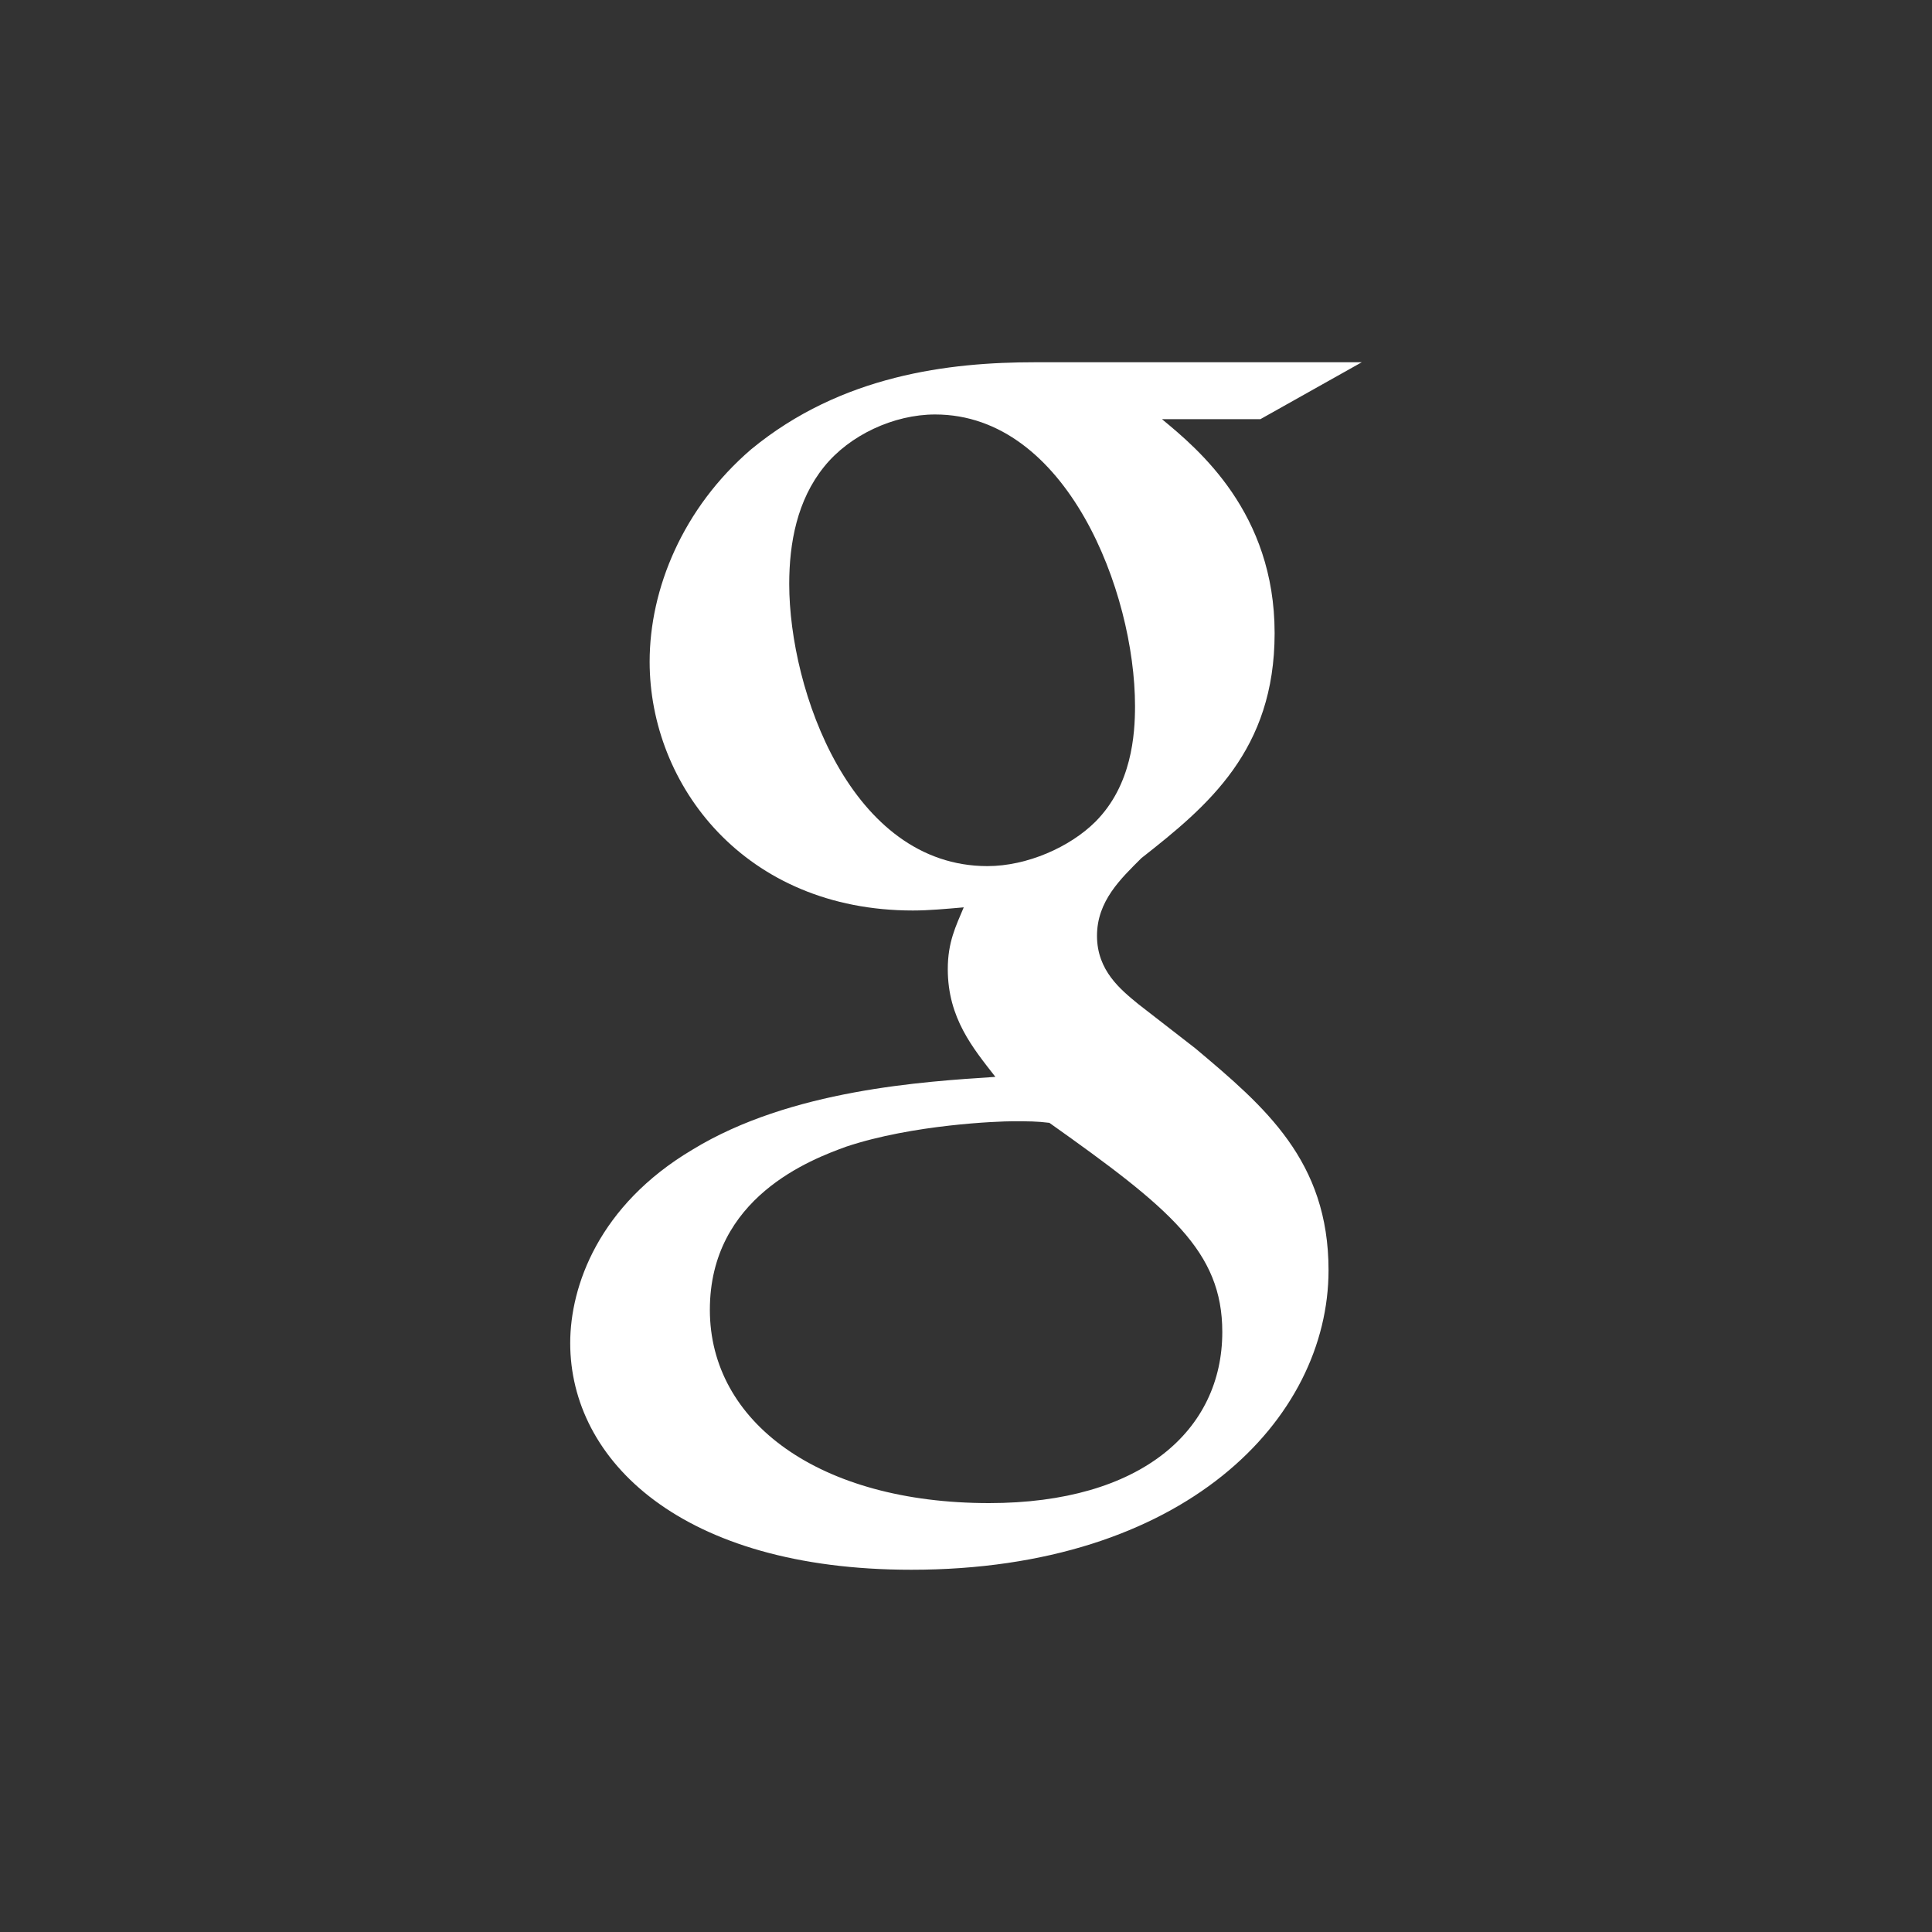 <?xml version="1.0" encoding="UTF-8" standalone="no"?>
<!-- Created with Inkscape (http://www.inkscape.org/) -->

<svg
   xmlns:dc="http://purl.org/dc/elements/1.1/"
   xmlns:cc="http://creativecommons.org/ns#"
   xmlns:rdf="http://www.w3.org/1999/02/22-rdf-syntax-ns#"
   xmlns:svg="http://www.w3.org/2000/svg"
   xmlns="http://www.w3.org/2000/svg"
   xmlns:inkscape="http://www.inkscape.org/namespaces/inkscape"
   version="1.1"
   width="128"
   height="128"
   id="svg2">
  <rect width="100%" height="100%" fill="#333333" stroke="none"/>
  <defs
     id="defs8" />
  <path
     d="M 90.221,24 H 68.572 c -5.674,0 -12.82,0.837 -18.807,5.769 -4.524,3.888 -6.725,9.237 -6.725,14.069 0,8.188 6.306,16.485 17.444,16.485 1.051,0 2.202,-0.107 3.366,-0.209 -0.526,1.256 -1.057,2.306 -1.057,4.093 0,3.256 1.683,5.247 3.153,7.138 -4.724,0.313 -13.554,0.837 -20.073,4.825 -6.2,3.682 -8.095,9.031 -8.095,12.812 -10e-4,7.77 7.358,15.018 22.598,15.018 18.076,0 27.643,-9.973 27.643,-19.849 0,-7.237 -4.204,-10.812 -8.828,-14.697 L 75.406,66.516 C 74.255,65.569 72.679,64.312 72.679,62 c 0,-2.308 1.576,-3.781 2.94,-5.146 4.412,-3.463 8.828,-7.138 8.828,-14.907 0,-7.981 -5.049,-12.181 -7.463,-14.175 h 6.519 L 90.221,24 z M 80.98,88.248 c 0,6.509 -5.363,11.336 -15.453,11.336 -11.243,0 -18.497,-5.355 -18.497,-12.804 0,-7.46 6.727,-9.972 9.036,-10.812 4.417,-1.472 10.091,-1.681 11.035,-1.681 1.052,0 1.578,0 2.422,0.103 7.99,5.668 11.457,8.505 11.457,13.858 z M 72.571,54.444 c -1.683,1.676 -4.523,2.938 -7.151,2.938 -9.035,0 -13.132,-11.656 -13.132,-18.687 0,-2.731 0.526,-5.563 2.309,-7.769 1.683,-2.1 4.623,-3.466 7.357,-3.466 8.721,0 13.244,11.759 13.244,19.316 0.001,1.892 -0.213,5.249 -2.627,7.668 z"
     inkscape:connector-curvature="0"
     id="path4"
     style="fill:#ffffff" />
</svg>
